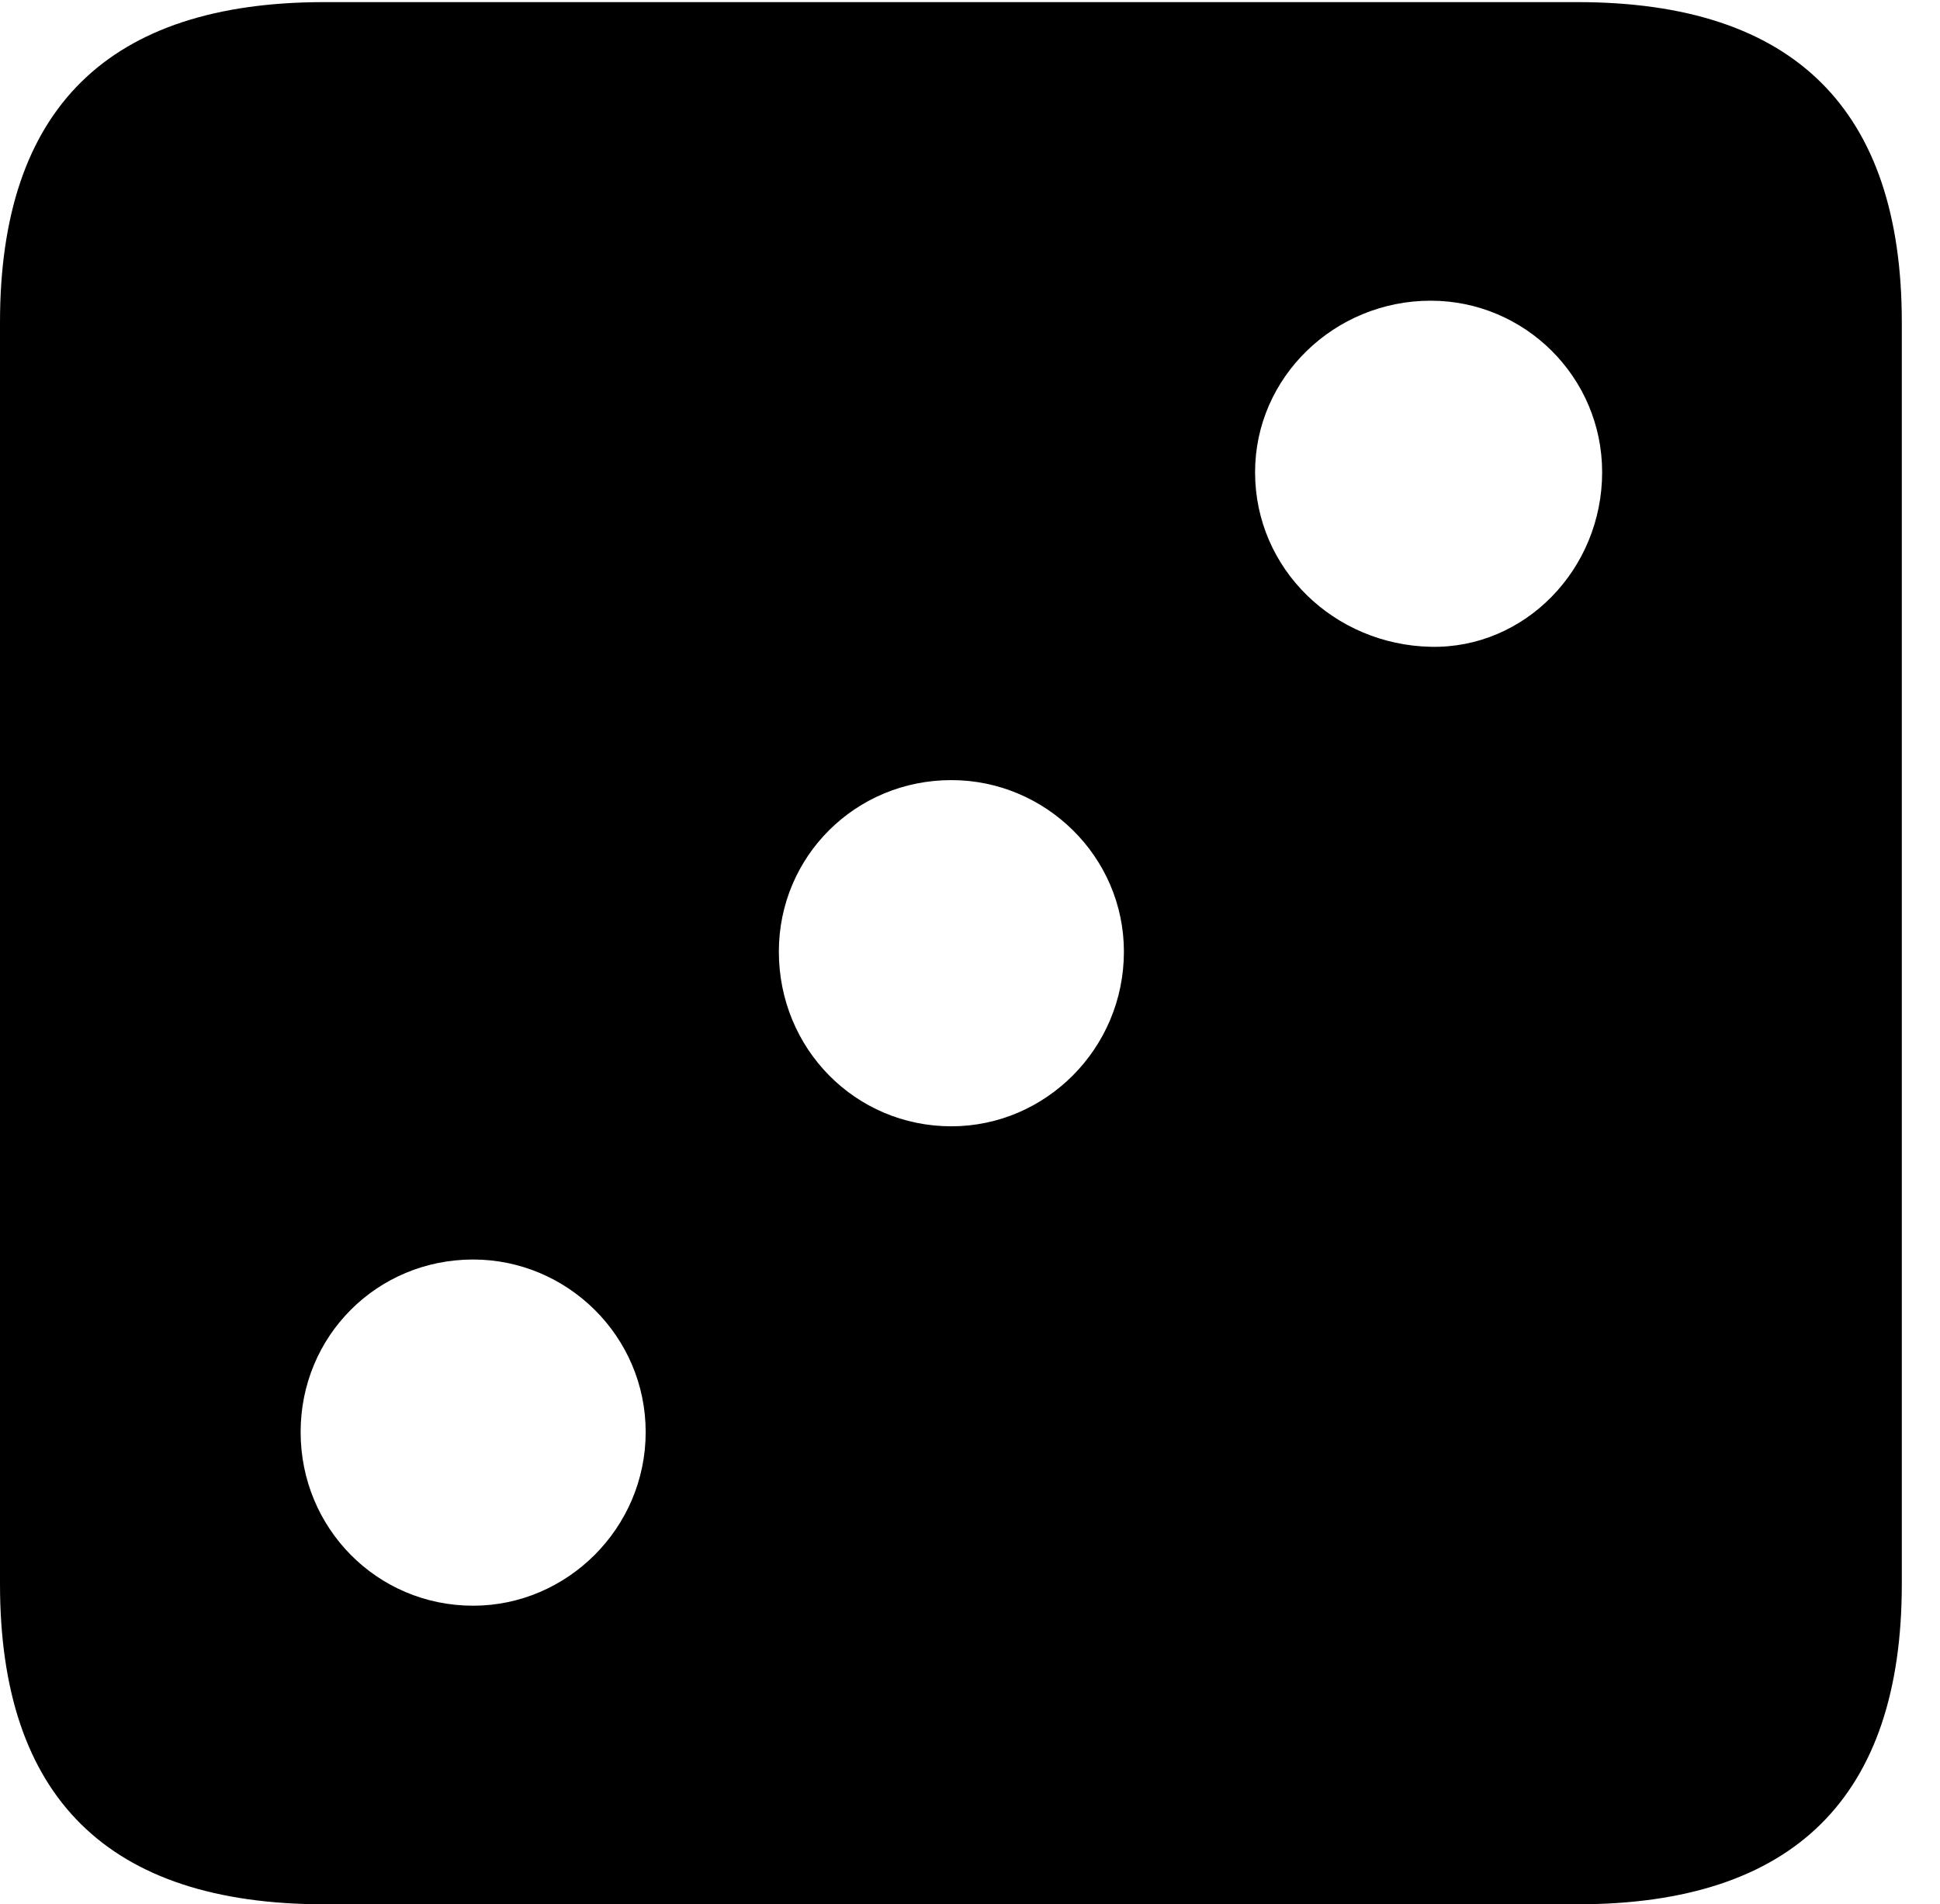 <svg version="1.1" xmlns="http://www.w3.org/2000/svg" xmlns:xlink="http://www.w3.org/1999/xlink" width="18.34" height="17.998" viewBox="0 0 18.34 17.998">
 <g>
  <rect height="17.998" opacity="0" width="18.34" x="0" y="0"/>
  <path d="M17.979 3.047L17.979 14.971C17.979 16.982 16.963 17.998 14.912 17.998L3.066 17.998C1.025 17.998 0 16.992 0 14.971L0 3.047C0 1.025 1.025 0.02 3.066 0.02L14.912 0.02C16.963 0.02 17.979 1.035 17.979 3.047ZM2.842 13.535C2.842 14.443 3.564 15.176 4.473 15.176C5.361 15.176 6.104 14.443 6.104 13.535C6.104 12.627 5.361 11.904 4.473 11.904C3.564 11.904 2.842 12.627 2.842 13.535ZM7.363 8.994C7.363 9.912 8.086 10.645 8.994 10.645C9.883 10.645 10.625 9.912 10.625 8.994C10.625 8.096 9.883 7.373 8.994 7.373C8.086 7.373 7.363 8.096 7.363 8.994ZM11.865 4.463C11.865 5.381 12.617 6.094 13.525 6.113C14.414 6.133 15.146 5.381 15.146 4.463C15.146 3.564 14.414 2.842 13.525 2.842C12.617 2.842 11.865 3.564 11.865 4.463Z" fill="currentColor"/>
 </g>
</svg>
